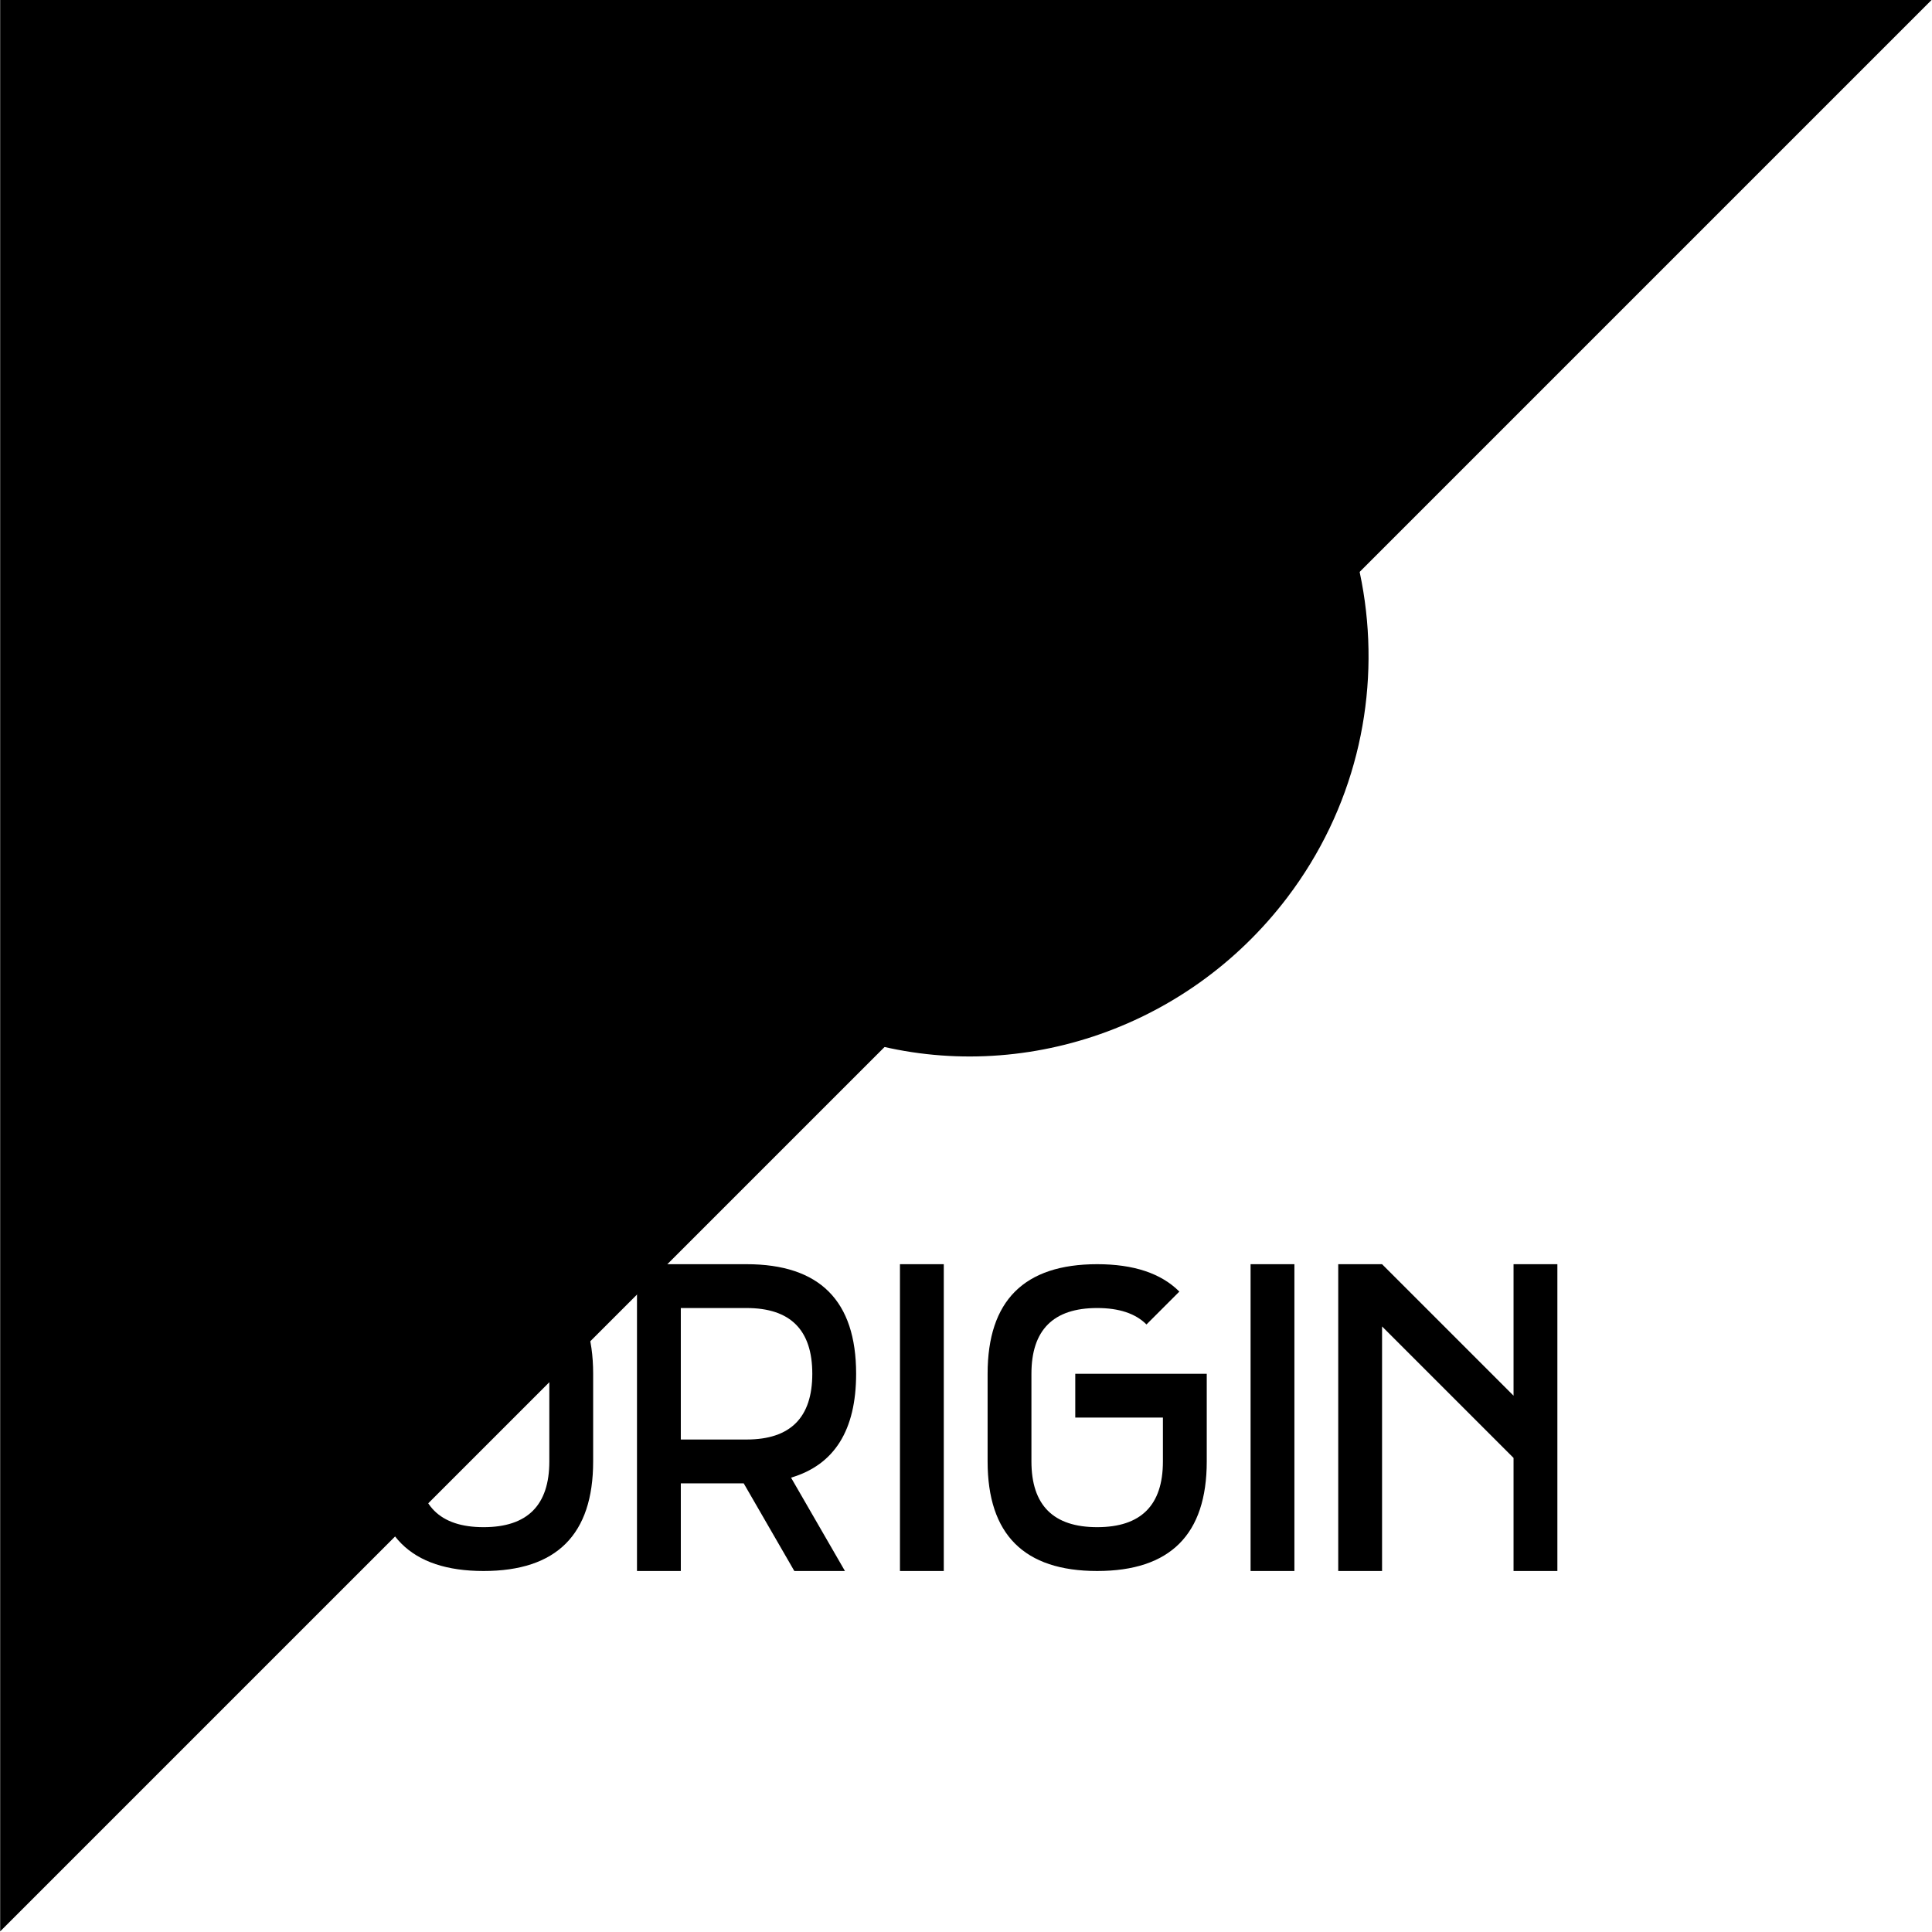 <svg width="100%" height="100%" viewBox="0 0 2084 2084" xmlns="http://www.w3.org/2000/svg"><path id="GLASS" d="M2083.51,0l-2083.33,0l0,2083.33l2083.33,-2083.33Z"/><g id="FG"><path d="M1305.57,363.742c189.667,143.799 226.907,414.534 83.108,604.201c-109.985,145.068 -294.922,203.405 -459.644,154.893c-4.896,-1.43 -201.265,47.178 -228.175,38.816c-13.142,-4.101 101.657,-96.924 83.618,-110.601c-189.668,-143.799 -226.907,-414.534 -83.108,-604.201c112.731,-148.69 303.496,-203.711 472.053,-151.229c24.668,7.685 185.807,-45.834 209.209,-33.521c20.632,10.881 -96.275,87.075 -77.061,101.642Z"/><path d="M1202.36,499.865c114.532,86.834 137.019,250.317 50.186,364.849c-86.834,114.532 -250.318,137.019 -364.85,50.185c-114.532,-86.834 -137.019,-250.317 -50.185,-364.849c86.834,-114.532 250.318,-137.019 364.849,-50.185Z"/></g><path id="TEXT" d="M450.708,1481.85l0,94.554c0,47.279 23.638,70.913 70.917,70.913c47.279,-0 70.917,-23.638 70.917,-70.913l-0,-94.554c-0,-47.275 -23.638,-70.912 -70.917,-70.912c-47.279,-0 -70.917,23.637 -70.917,70.912Zm-47.275,94.554l0,-94.554c0,-78.792 39.396,-118.191 118.192,-118.191c78.796,-0 118.192,39.395 118.192,118.191l-0,94.554c-0,78.792 -39.396,118.192 -118.192,118.192c-78.796,-0 -118.192,-39.396 -118.192,-118.192Zm472.767,-94.554c0,-47.275 -23.637,-70.912 -70.912,-70.912l-70.917,-0l-0,141.829l70.917,-0c47.275,-0 70.912,-23.638 70.912,-70.917Zm-70.912,-118.191c78.791,-0 118.191,39.395 118.191,118.191c0,60.829 -23.404,98.179 -70.204,112.046l58.15,100.7l-54.604,0l-54.604,-94.55l-67.842,0l0,94.55l-47.279,0l-0,-330.933l118.192,-0l-0,-0.005Zm165.466,0.001l47.279,-0l0,330.933l-47.279,-0l0,-330.933Zm283.654,165.466l-94.55,0l0,-47.279l141.83,0l-0,94.554c-0,78.792 -39.396,118.192 -118.192,118.192c-78.796,-0 -118.192,-39.396 -118.192,-118.192l0,-94.554c0,-78.792 39.396,-118.192 118.192,-118.192c39.396,0 68.946,9.846 88.642,29.546l-35.459,35.459c-11.821,-11.821 -29.55,-17.73 -53.183,-17.73c-47.279,0 -70.917,23.638 -70.917,70.913l0,94.554c0,47.279 23.638,70.913 70.917,70.913c47.279,-0 70.912,-23.638 70.912,-70.913l0,-47.279l0,0.008Zm94.555,-165.467l47.279,0.001l-0,330.933l-47.279,-0l-0,-330.933Zm141.829,67.133l-0,263.8l-47.279,-0l-0,-330.933l47.279,-0l141.829,141.829l-0,-141.829l47.279,-0l0,330.933l-47.279,-0l-0,-121.971l-141.829,-141.829Z"/></svg>